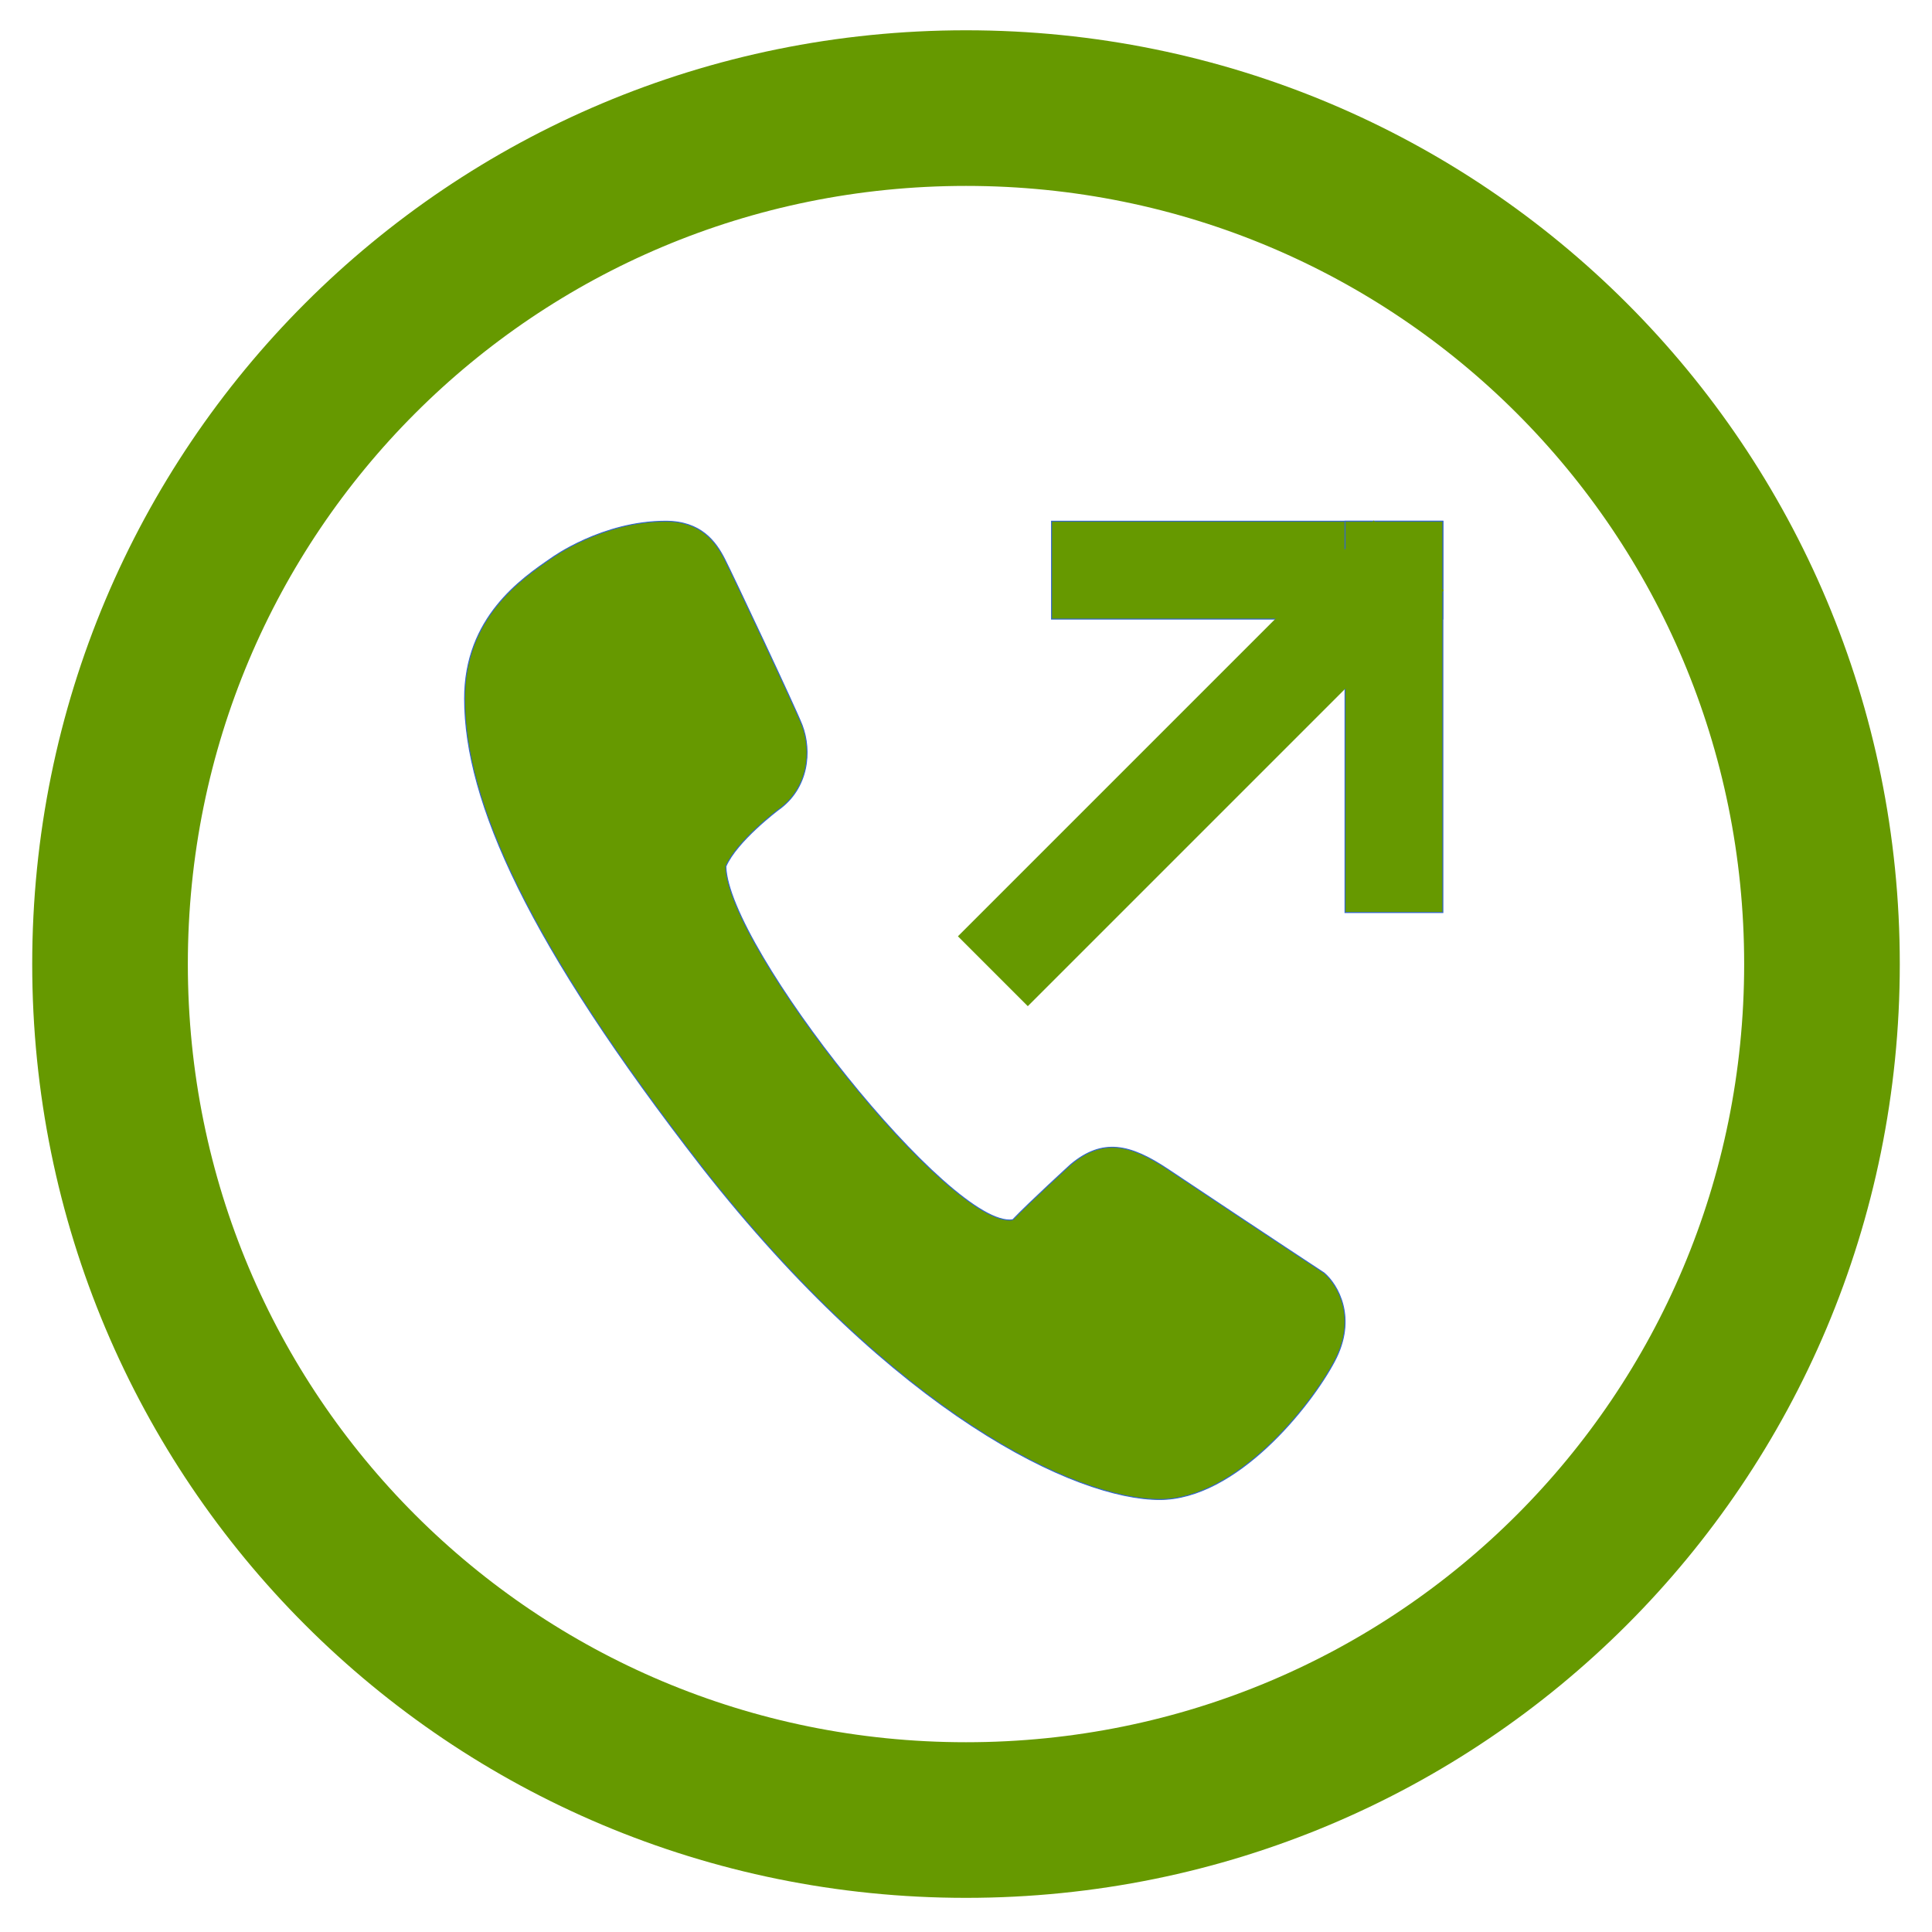 <svg height="60" viewBox="0 0 60 60" width="60" xmlns="http://www.w3.org/2000/svg"><g fill="none"><path d="m30 3.357c14.727 0 26.583 11.856 26.583 26.583s-11.856 26.583-26.583 26.583c-14.727 0-26.583-11.856-26.583-26.583s11.856-26.583 26.583-26.583z" fill="none" stroke="#690" stroke-linejoin="round" stroke-width="4.833"/><g transform="translate(93.508 478.017)"><path d="m-838-2232h1400v3600h-1400z"/><path d="m0 0h48v48h-48z"/></g></g><g fill="#690" stroke="#36c" transform="matrix(.031 0 0 .031 13.719 14.977)"><g stroke="#36c"><path d="m883.913 792.154s-50.5-33.1-156.4-103.8c-37.8-25.2-65.3-31.6-97.3-4.9 0 0-41.5 37.9-58.2 55.4-61.1 9.7-285.6-272.8-287.4-354 10.9-25.4 52.5-56.7 52.5-56.7 30.5-21.5 33.7-59 23.9-84.7-6.4-16.7-69.8-151.1-77.5-166.2-9-17.8-23.9-38.2-59.2-38.2-63.5 0-114 36.7-114 36.7-30.5 20.9-87.4 59.7-87.4 141 0 103.3 64 245.5 237.8 469.3 194 247.6 374.7 333 458.5 333 76.8 0 151.1-93.2 175.1-138.4 23.1-43.5 3.3-76.9-10.4-88.5z"/><path d="m610.913 39.054 392-0.0 0 98-392.0 0z"/><path d="m904.913 39.054 98-0.0 0 392-98.0 0z"/></g><path d="m933.613 39.054 69.3 69.3-415.8 415.8-69.3-69.3z" stroke="#690"/></g></svg>